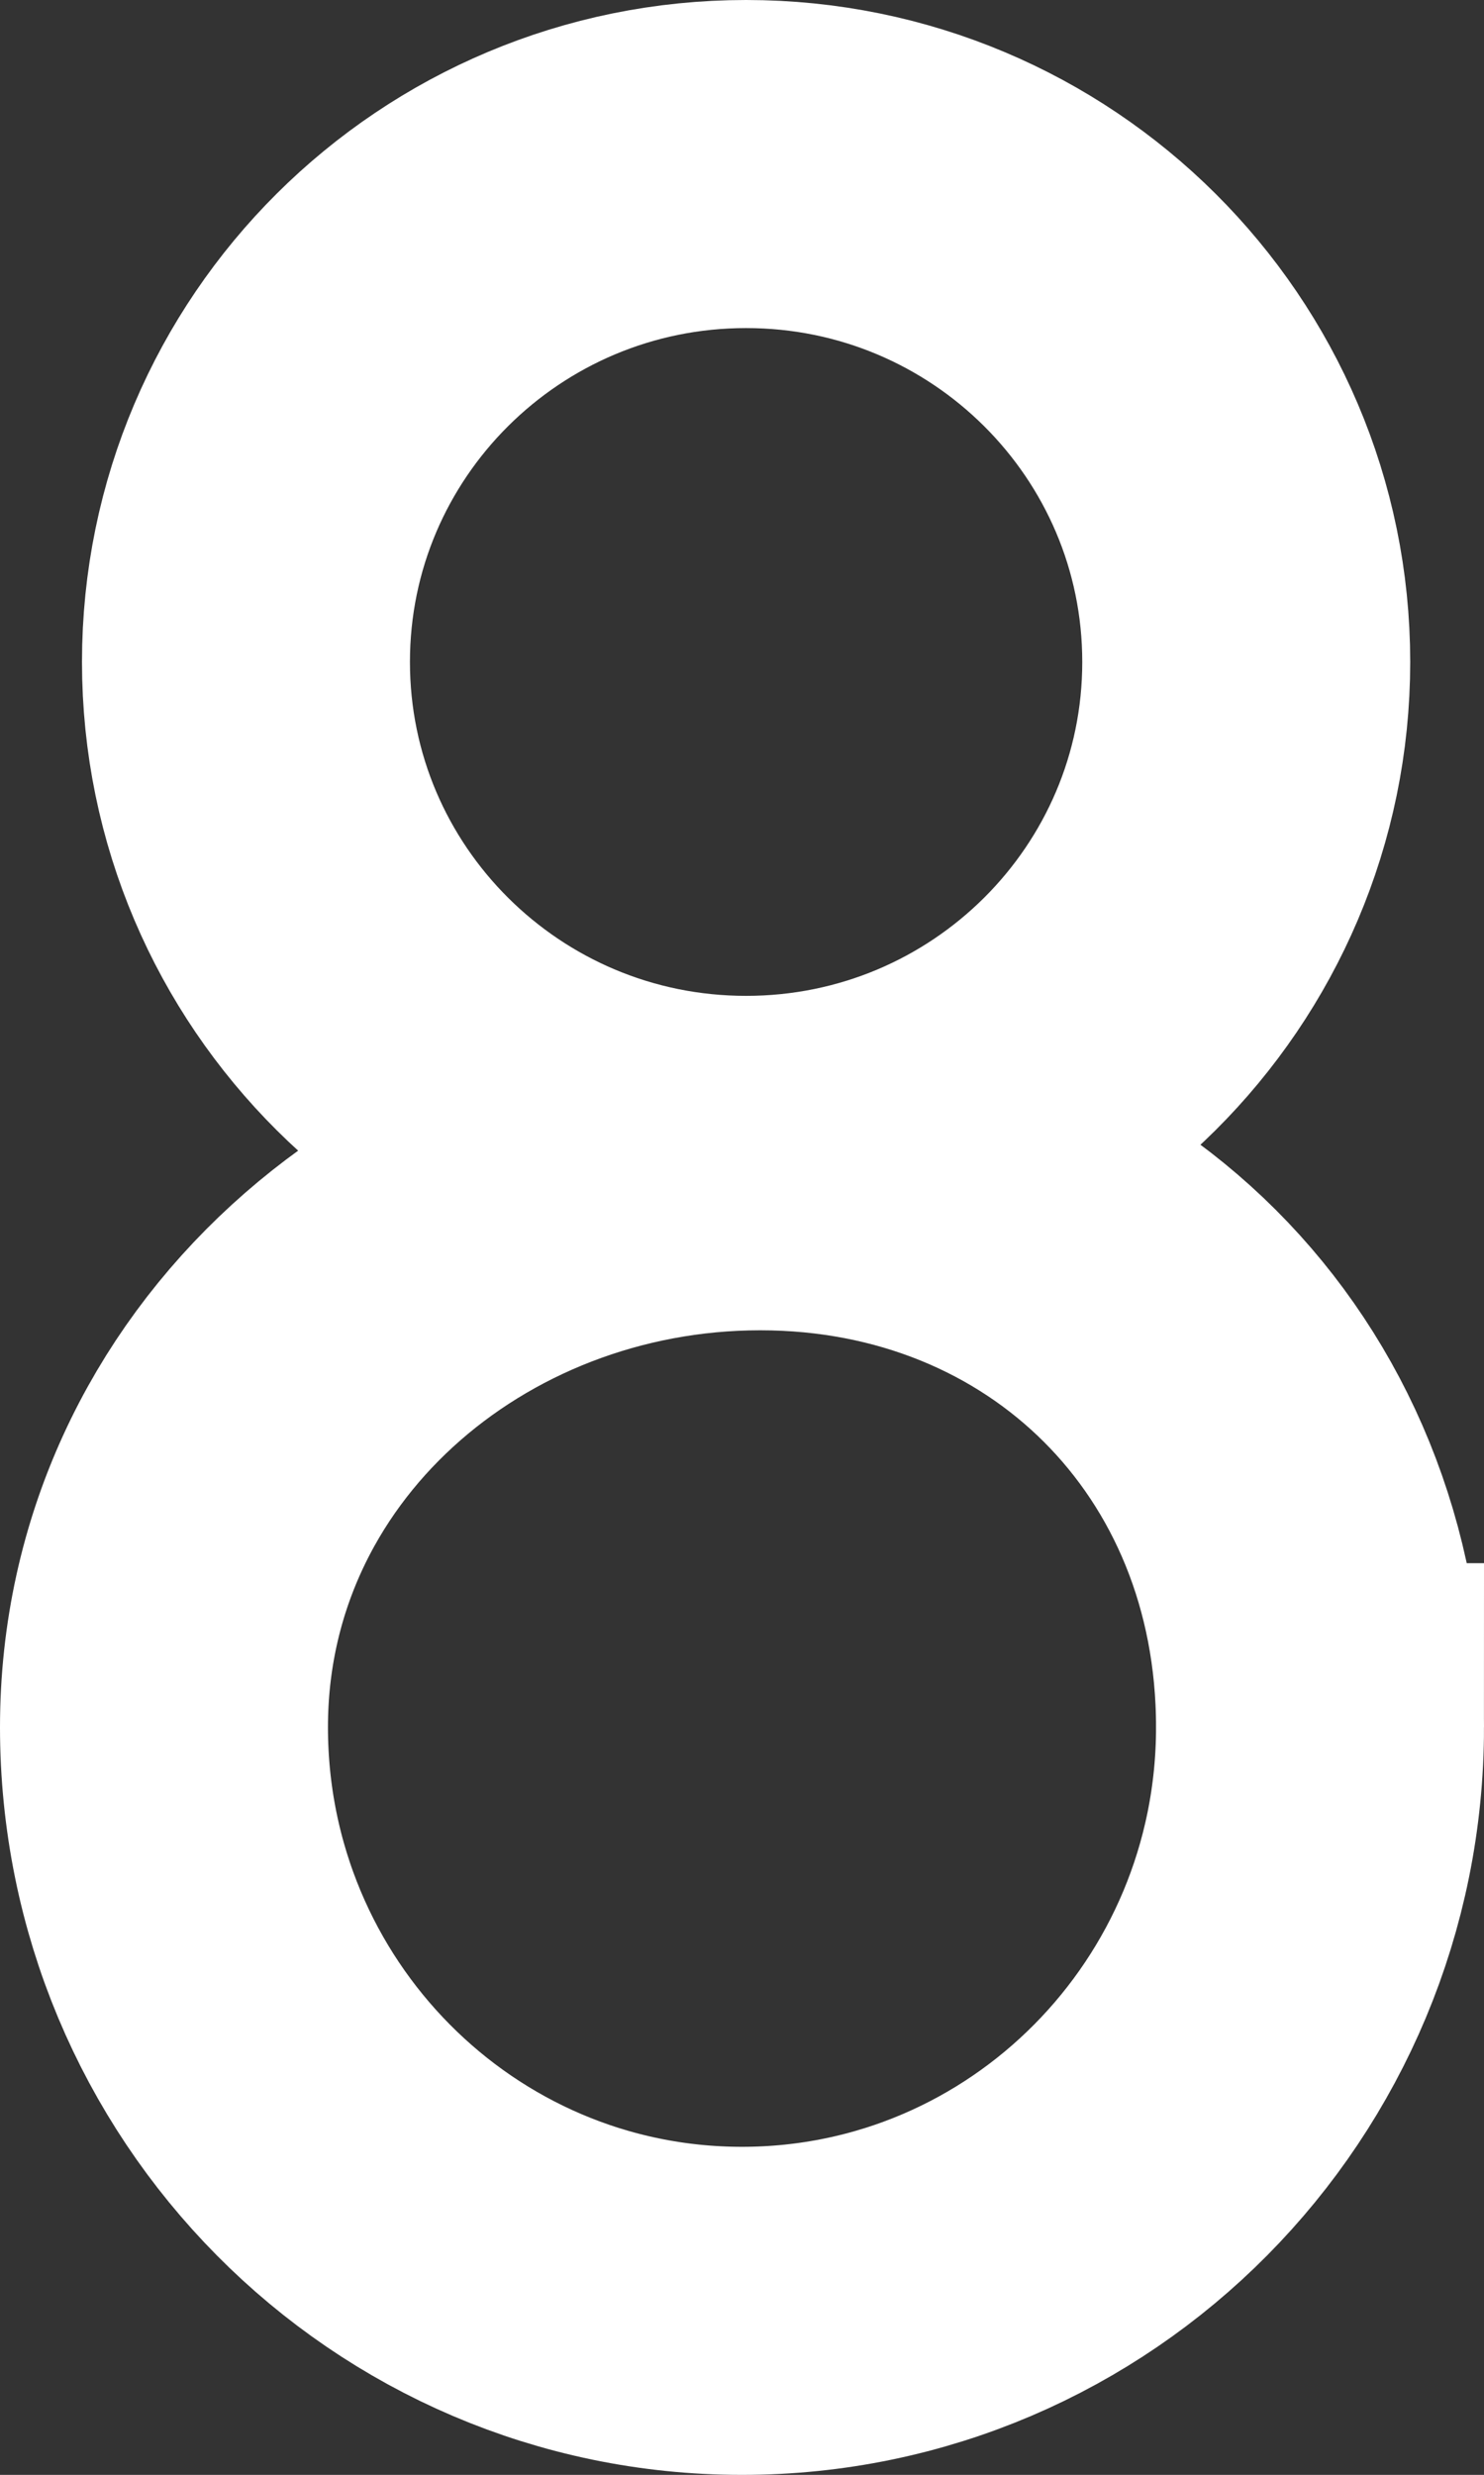 <svg version="1.1" xmlns="http://www.w3.org/2000/svg" xmlns:xlink="http://www.w3.org/1999/xlink" width="36.2" height="60.35" viewBox="0,0,36.2,60.35"><rect x="0" y="0" width="36.2" height="60.35" fill="#333333" stroke="none"/><g transform="translate(-221.9,-149.95)"><g data-paper-data="{&quot;isPaintingLayer&quot;:true}" fill="none" fill-rule="nonzero" stroke="#ffffff" stroke-width="8" stroke-linecap="butt" stroke-linejoin="miter" stroke-miterlimit="10" stroke-dasharray="" stroke-dashoffset="0" style="mix-blend-mode: normal"><path d="M227.9,166.092c0,-6.706 5.462,-12.142 12.2,-12.142c6.738,0 12.2,5.436 12.2,12.142c0,6.706 -5.462,12.142 -12.2,12.142c-6.738,0 -12.2,-5.436 -12.2,-12.142z"/><path d="M254.1,192.068c0,7.86 -6.313,14.232 -14.1,14.232c-7.787,0 -14.1,-6.372 -14.1,-14.232c0,-7.86 6.757,-13.679 14.544,-13.679c7.787,0 13.656,5.819 13.656,13.679z"/></g></g></svg>